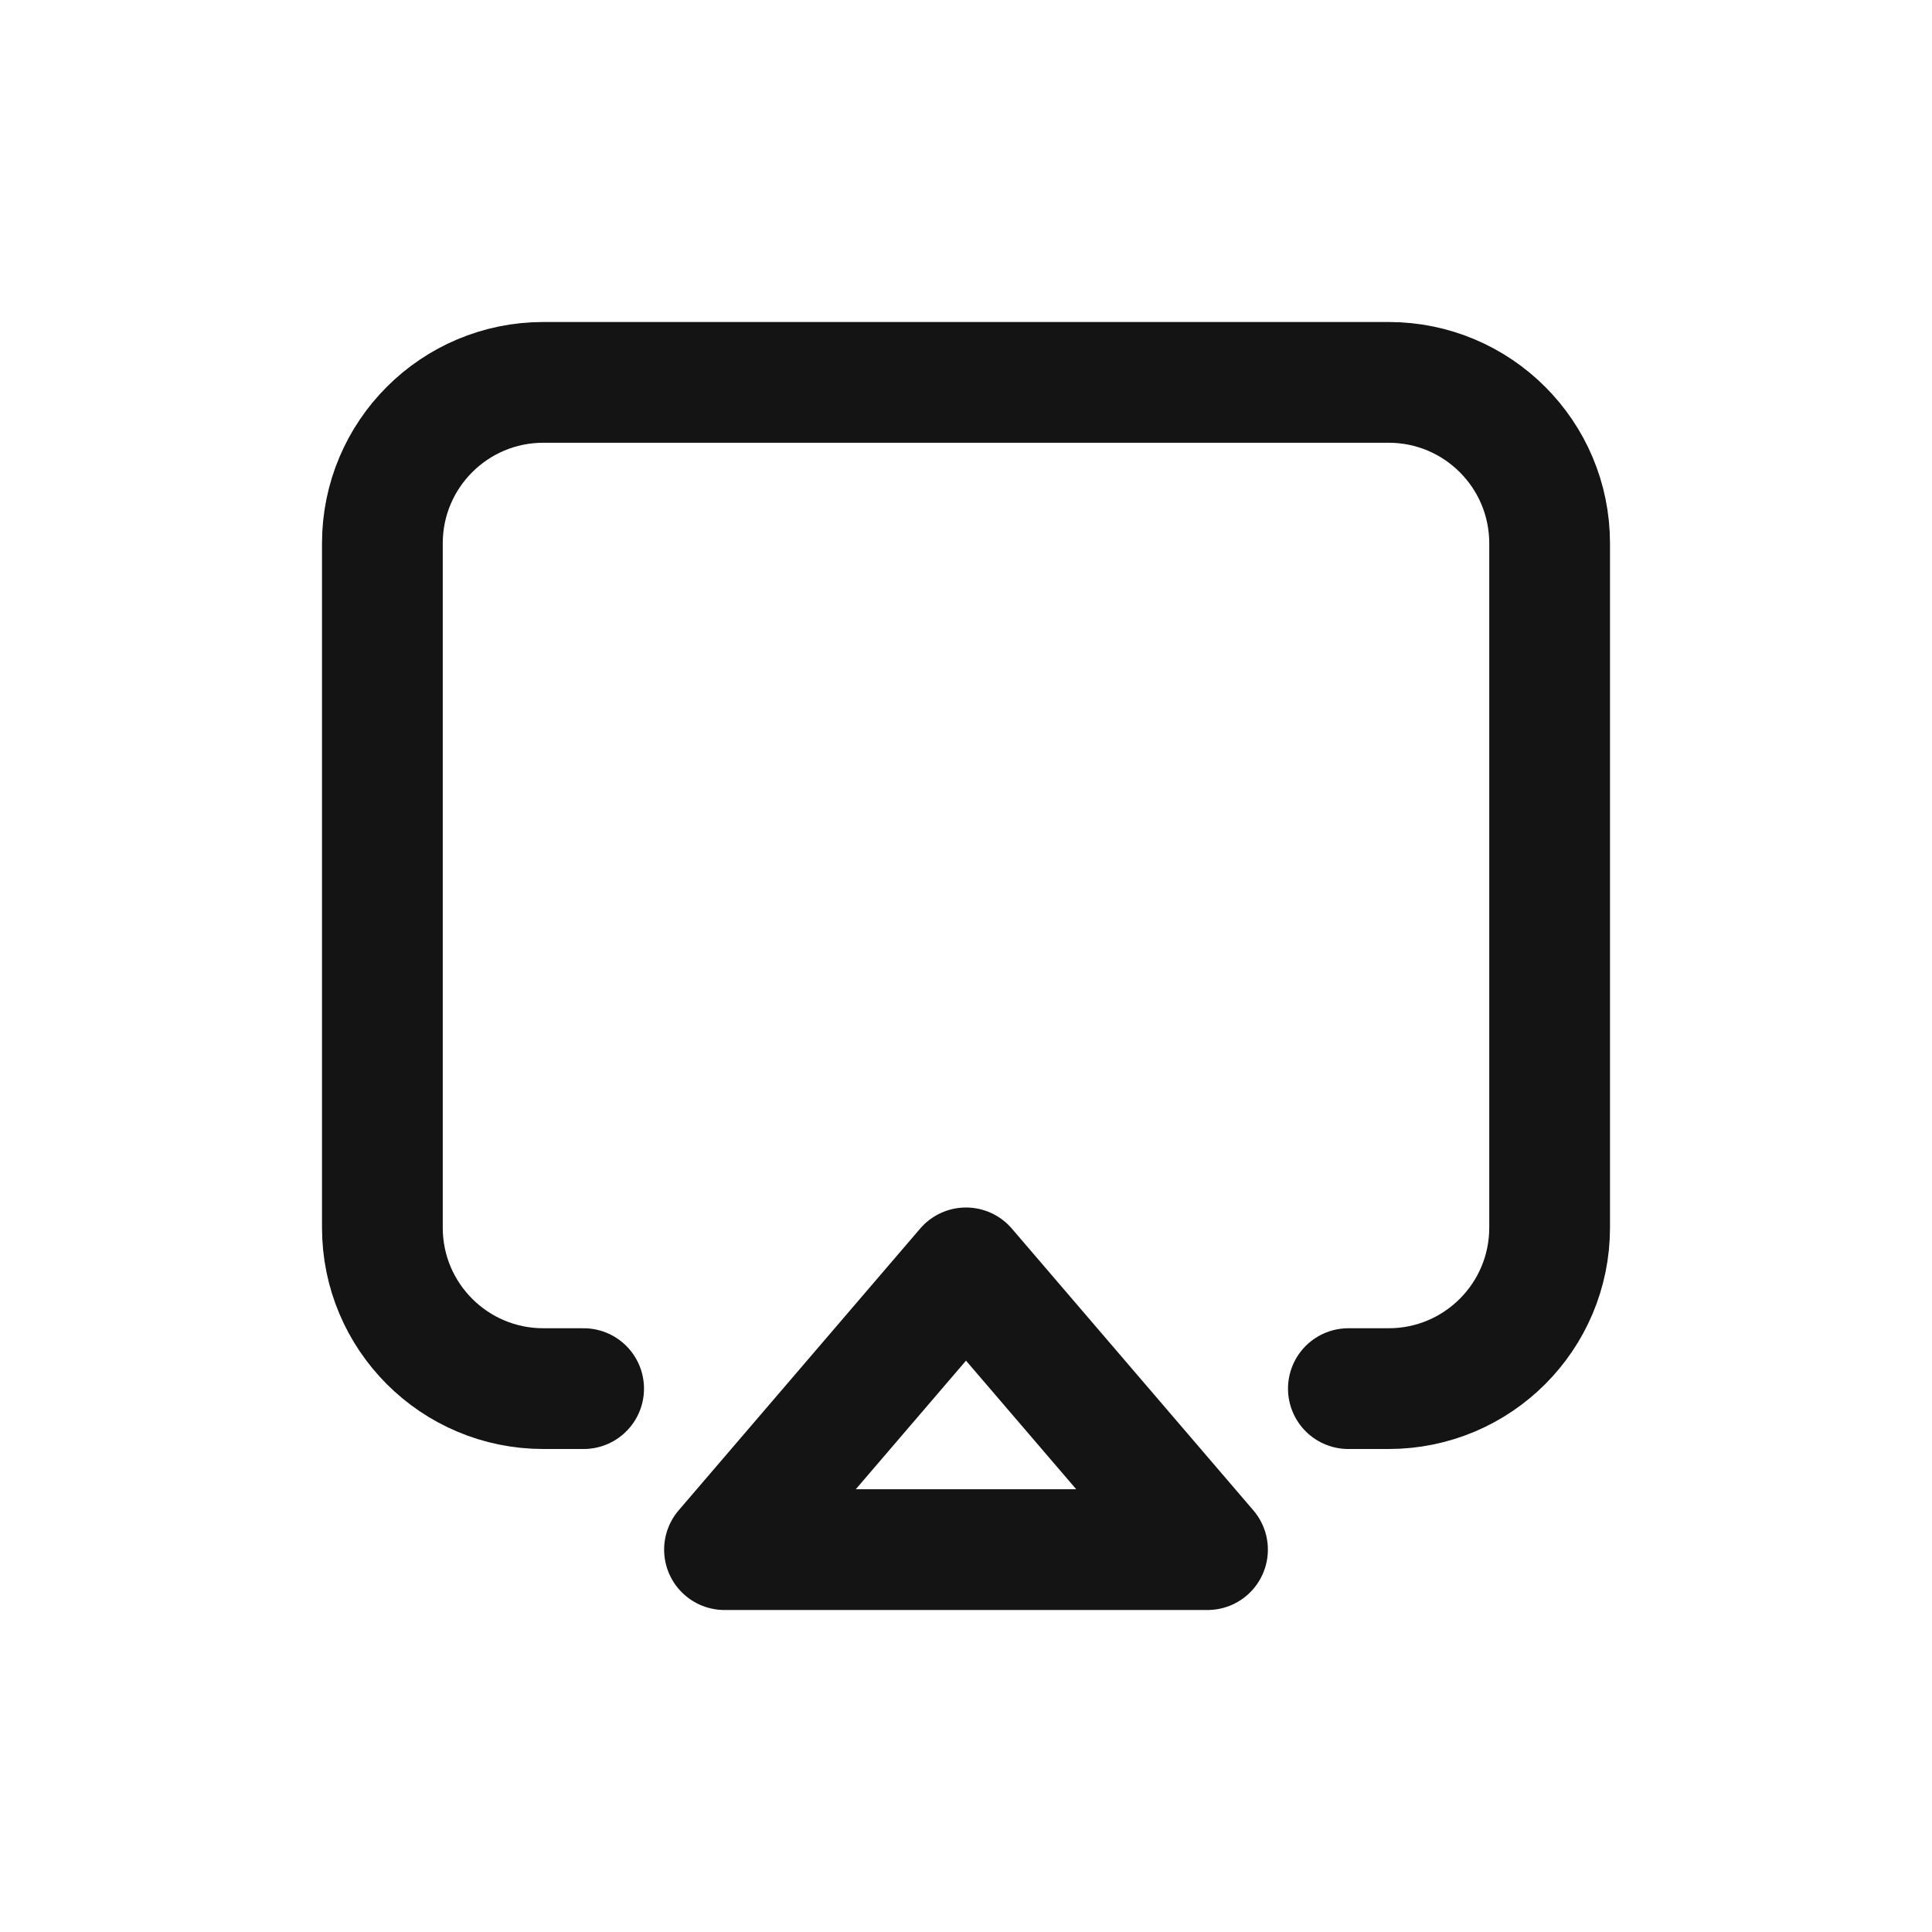 <svg width="24" height="24" viewBox="0 0 24 24" fill="none" xmlns="http://www.w3.org/2000/svg">
<path d="M16.75 17.25H17.25C18.355 17.25 19.25 16.355 19.25 15.25V6.75C19.25 5.645 18.355 4.75 17.25 4.75H6.75C5.645 4.75 4.75 5.645 4.75 6.75V15.25C4.75 16.355 5.645 17.25 6.75 17.25H7.25" stroke="#141414" stroke-width="1.5" stroke-linecap="round" stroke-linejoin="round"/>
<path d="M12 15.75L9 19.25H15L12 15.75Z" stroke="#141414" stroke-width="1.5" stroke-linecap="round" stroke-linejoin="round"/>
</svg>
